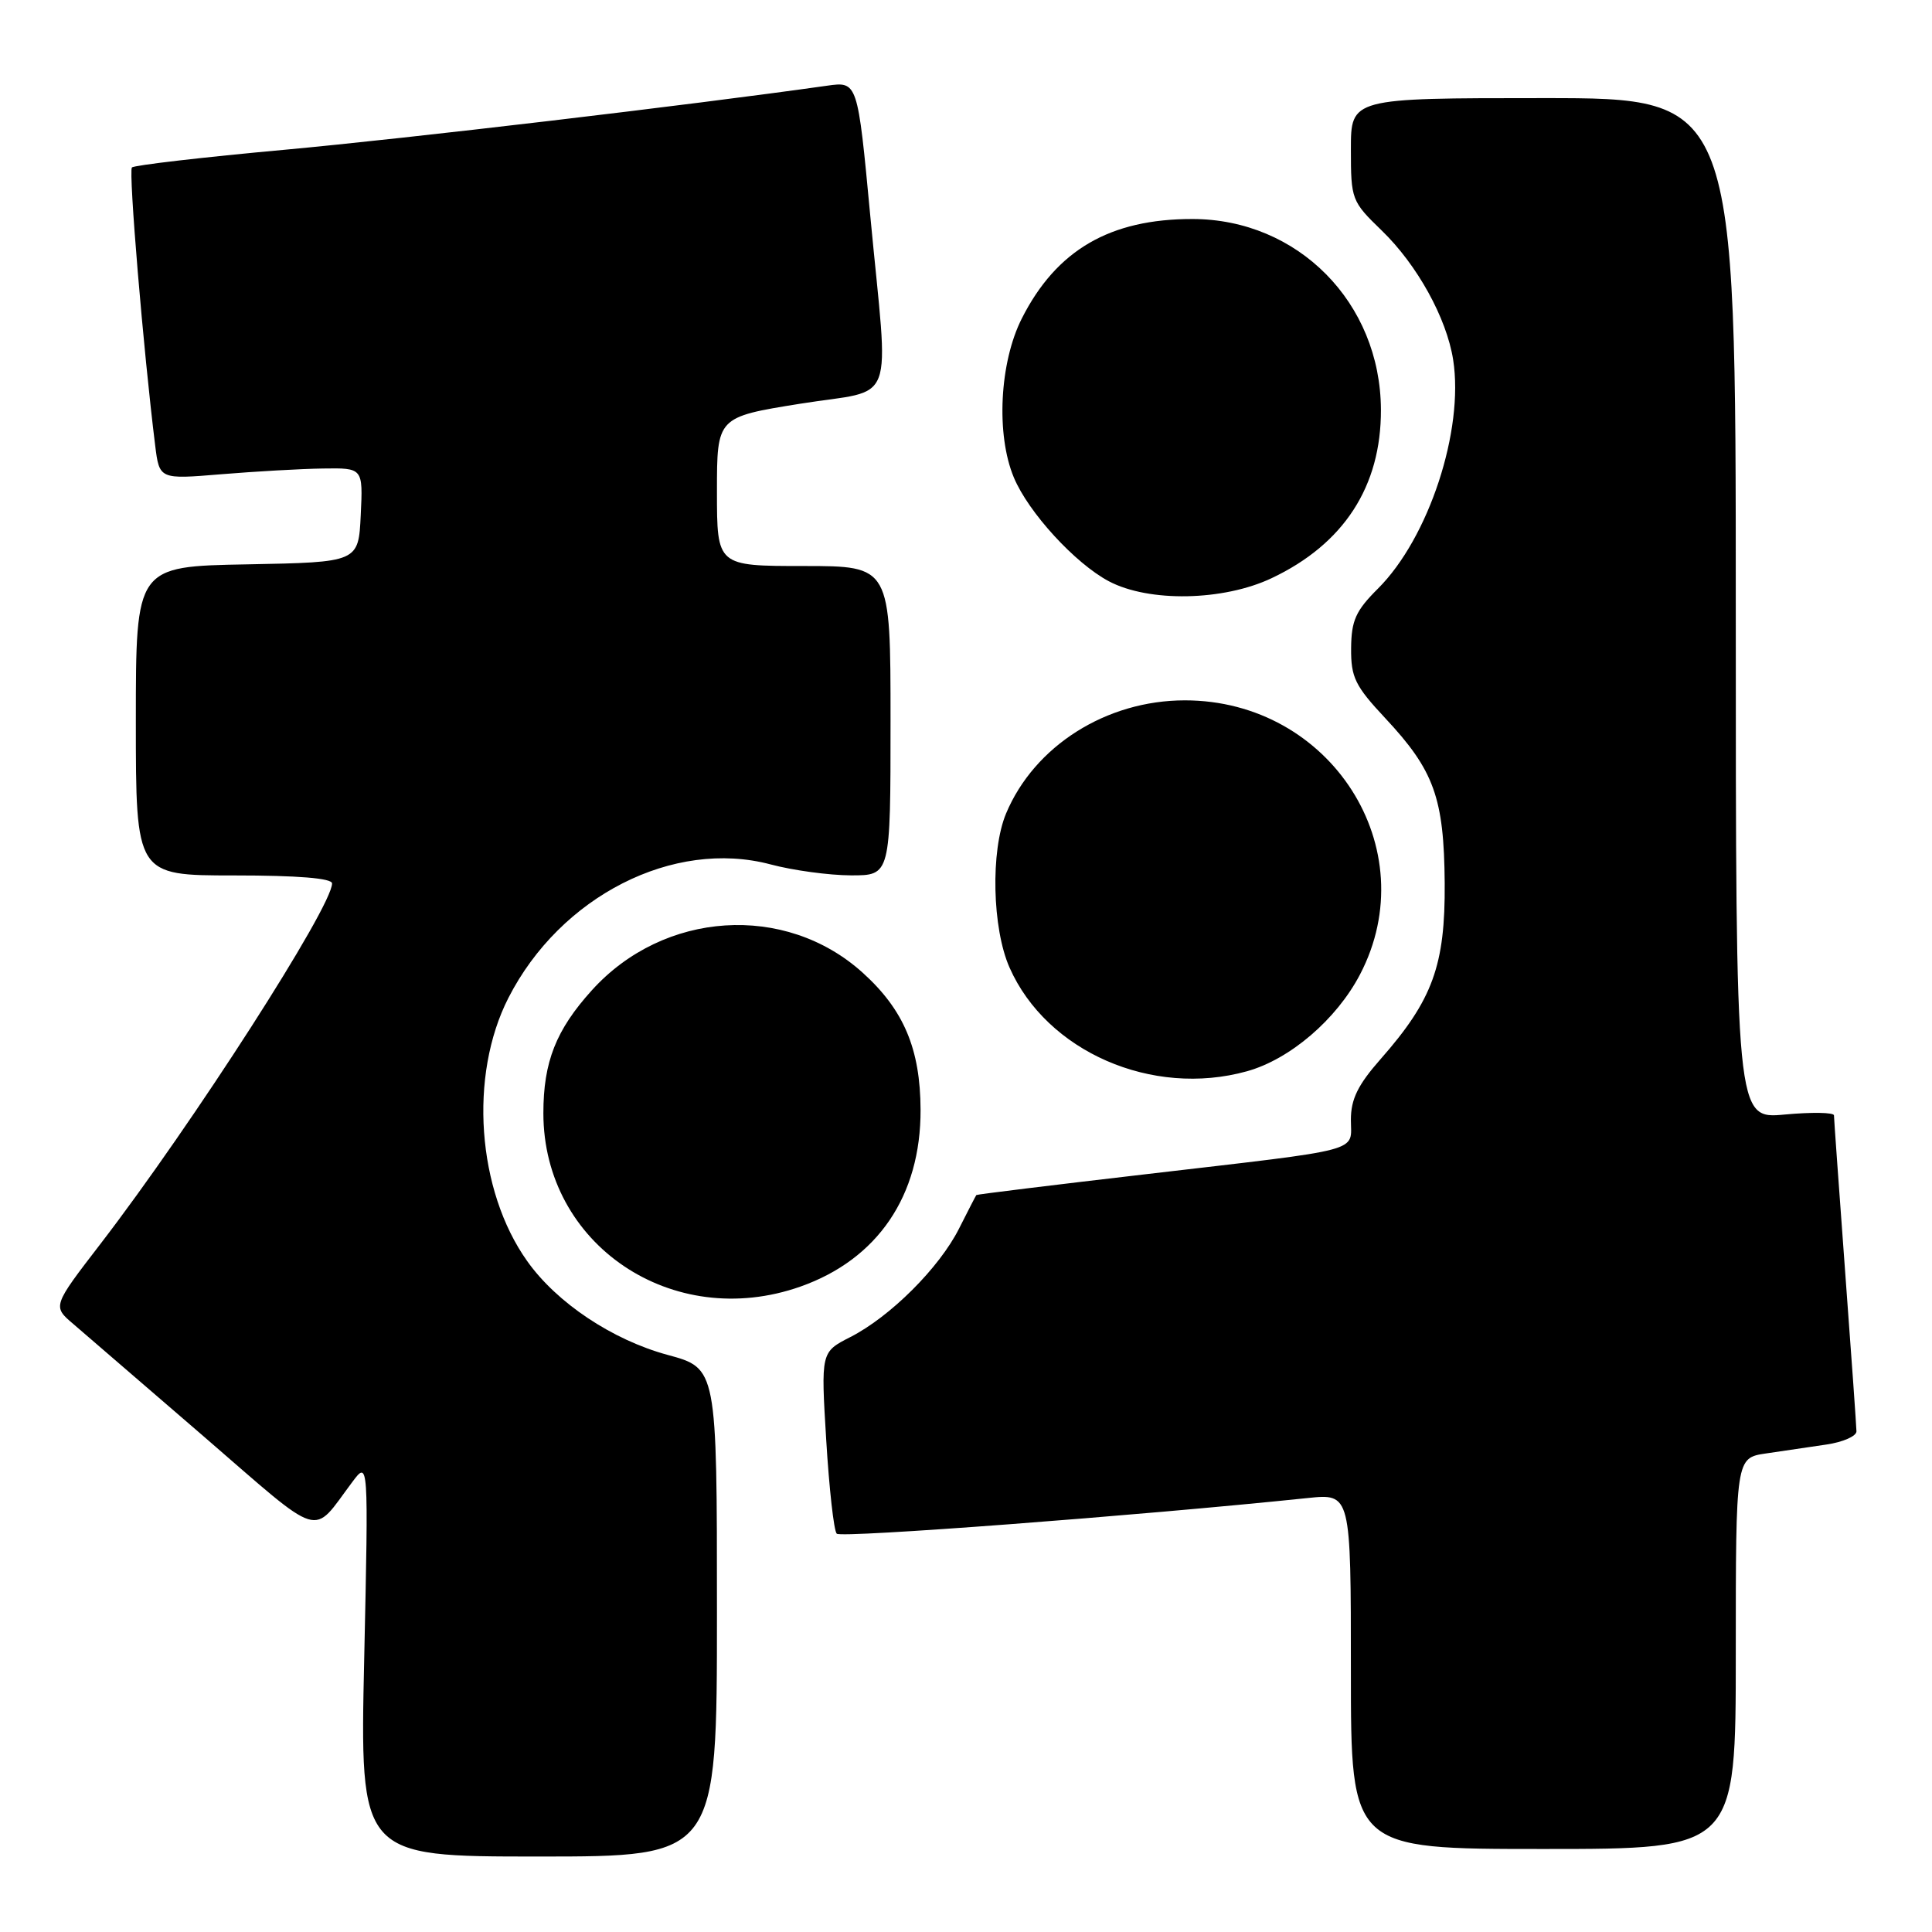 <?xml version="1.0" encoding="UTF-8" standalone="no"?>
<!DOCTYPE svg PUBLIC "-//W3C//DTD SVG 1.1//EN" "http://www.w3.org/Graphics/SVG/1.1/DTD/svg11.dtd" >
<svg xmlns="http://www.w3.org/2000/svg" xmlns:xlink="http://www.w3.org/1999/xlink" version="1.1" viewBox="0 0 256 256">
 <g >
 <path fill="currentColor"
d=" M 95.00 213.65 C 95.00 181.30 95.00 181.30 88.46 179.53 C 81.14 177.54 73.78 172.64 69.86 167.11 C 63.19 157.74 62.11 142.52 67.37 132.22 C 74.25 118.75 89.24 111.12 102.11 114.54 C 105.07 115.33 109.86 115.98 112.75 115.99 C 118.00 116.00 118.00 116.00 118.00 95.50 C 118.00 75.00 118.00 75.00 106.50 75.00 C 95.00 75.00 95.00 75.00 95.00 65.13 C 95.00 55.27 95.00 55.27 106.00 53.50 C 118.95 51.42 117.77 54.55 115.32 28.64 C 113.64 10.78 113.64 10.78 109.57 11.36 C 91.26 13.95 53.97 18.35 37.76 19.84 C 26.90 20.83 17.78 21.89 17.48 22.19 C 17.01 22.66 19.00 46.47 20.56 59.01 C 21.12 63.52 21.12 63.52 29.31 62.84 C 33.81 62.47 39.88 62.12 42.80 62.08 C 48.10 62.00 48.10 62.00 47.80 68.25 C 47.50 74.50 47.50 74.50 32.75 74.78 C 18.00 75.05 18.00 75.05 18.00 95.53 C 18.00 116.00 18.00 116.00 31.00 116.00 C 39.46 116.00 44.00 116.37 44.00 117.06 C 44.00 120.17 25.52 148.94 13.33 164.80 C 6.95 173.09 6.95 173.09 9.73 175.45 C 11.25 176.75 19.02 183.45 27.00 190.34 C 43.04 204.21 41.22 203.65 46.67 196.39 C 48.83 193.50 48.83 193.50 48.26 219.75 C 47.68 246.00 47.68 246.00 71.34 246.00 C 95.00 246.00 95.00 246.00 95.00 213.65 Z  M 230.00 219.09 C 230.00 193.18 230.00 193.18 234.00 192.59 C 236.20 192.26 239.80 191.74 242.00 191.41 C 244.20 191.09 245.99 190.30 245.99 189.66 C 245.98 189.02 245.31 179.50 244.49 168.50 C 243.68 157.50 243.01 148.18 243.01 147.79 C 243.00 147.40 240.07 147.35 236.50 147.68 C 230.00 148.29 230.00 148.29 230.00 80.64 C 230.00 13.00 230.00 13.00 204.50 13.00 C 179.00 13.00 179.00 13.00 179.00 19.80 C 179.00 26.44 179.09 26.68 183.09 30.55 C 187.79 35.10 191.68 42.14 192.55 47.67 C 194.01 57.01 189.32 71.29 182.58 78.00 C 179.64 80.93 179.06 82.22 179.03 85.90 C 179.00 89.76 179.56 90.89 183.56 95.17 C 190.03 102.09 191.34 105.72 191.43 117.00 C 191.51 127.90 189.84 132.49 182.95 140.32 C 179.92 143.76 179.00 145.64 179.00 148.38 C 179.00 152.73 181.08 152.17 152.00 155.57 C 139.62 157.01 129.44 158.26 129.37 158.35 C 129.30 158.43 128.27 160.43 127.08 162.79 C 124.46 167.99 117.98 174.46 112.67 177.17 C 108.77 179.16 108.77 179.16 109.48 190.83 C 109.87 197.25 110.49 202.83 110.87 203.22 C 111.43 203.82 150.67 200.85 173.25 198.50 C 179.00 197.90 179.00 197.90 179.00 221.45 C 179.00 245.00 179.00 245.00 204.50 245.00 C 230.00 245.00 230.00 245.00 230.00 219.09 Z  M 106.06 170.48 C 116.29 166.87 122.02 158.45 121.98 147.05 C 121.95 138.99 119.76 133.80 114.29 128.87 C 104.04 119.63 87.95 120.68 78.43 131.21 C 73.67 136.47 72.00 140.71 72.00 147.50 C 72.00 164.92 89.11 176.46 106.06 170.48 Z  M 165.22 141.95 C 170.92 140.37 177.09 135.09 180.21 129.12 C 188.91 112.46 176.35 92.80 157.00 92.80 C 146.59 92.80 137.06 98.84 133.31 107.79 C 131.24 112.75 131.47 123.02 133.77 128.21 C 138.69 139.34 152.66 145.44 165.22 141.95 Z  M 168.50 76.61 C 178.07 72.08 183.02 64.45 182.98 54.28 C 182.92 40.10 171.98 29.03 158.00 29.02 C 147.07 29.01 139.99 33.13 135.40 42.19 C 132.44 48.04 131.96 57.58 134.34 63.27 C 136.27 67.90 142.47 74.66 146.93 77.02 C 152.24 79.83 162.10 79.64 168.50 76.61 Z "/>
</g>
</svg>